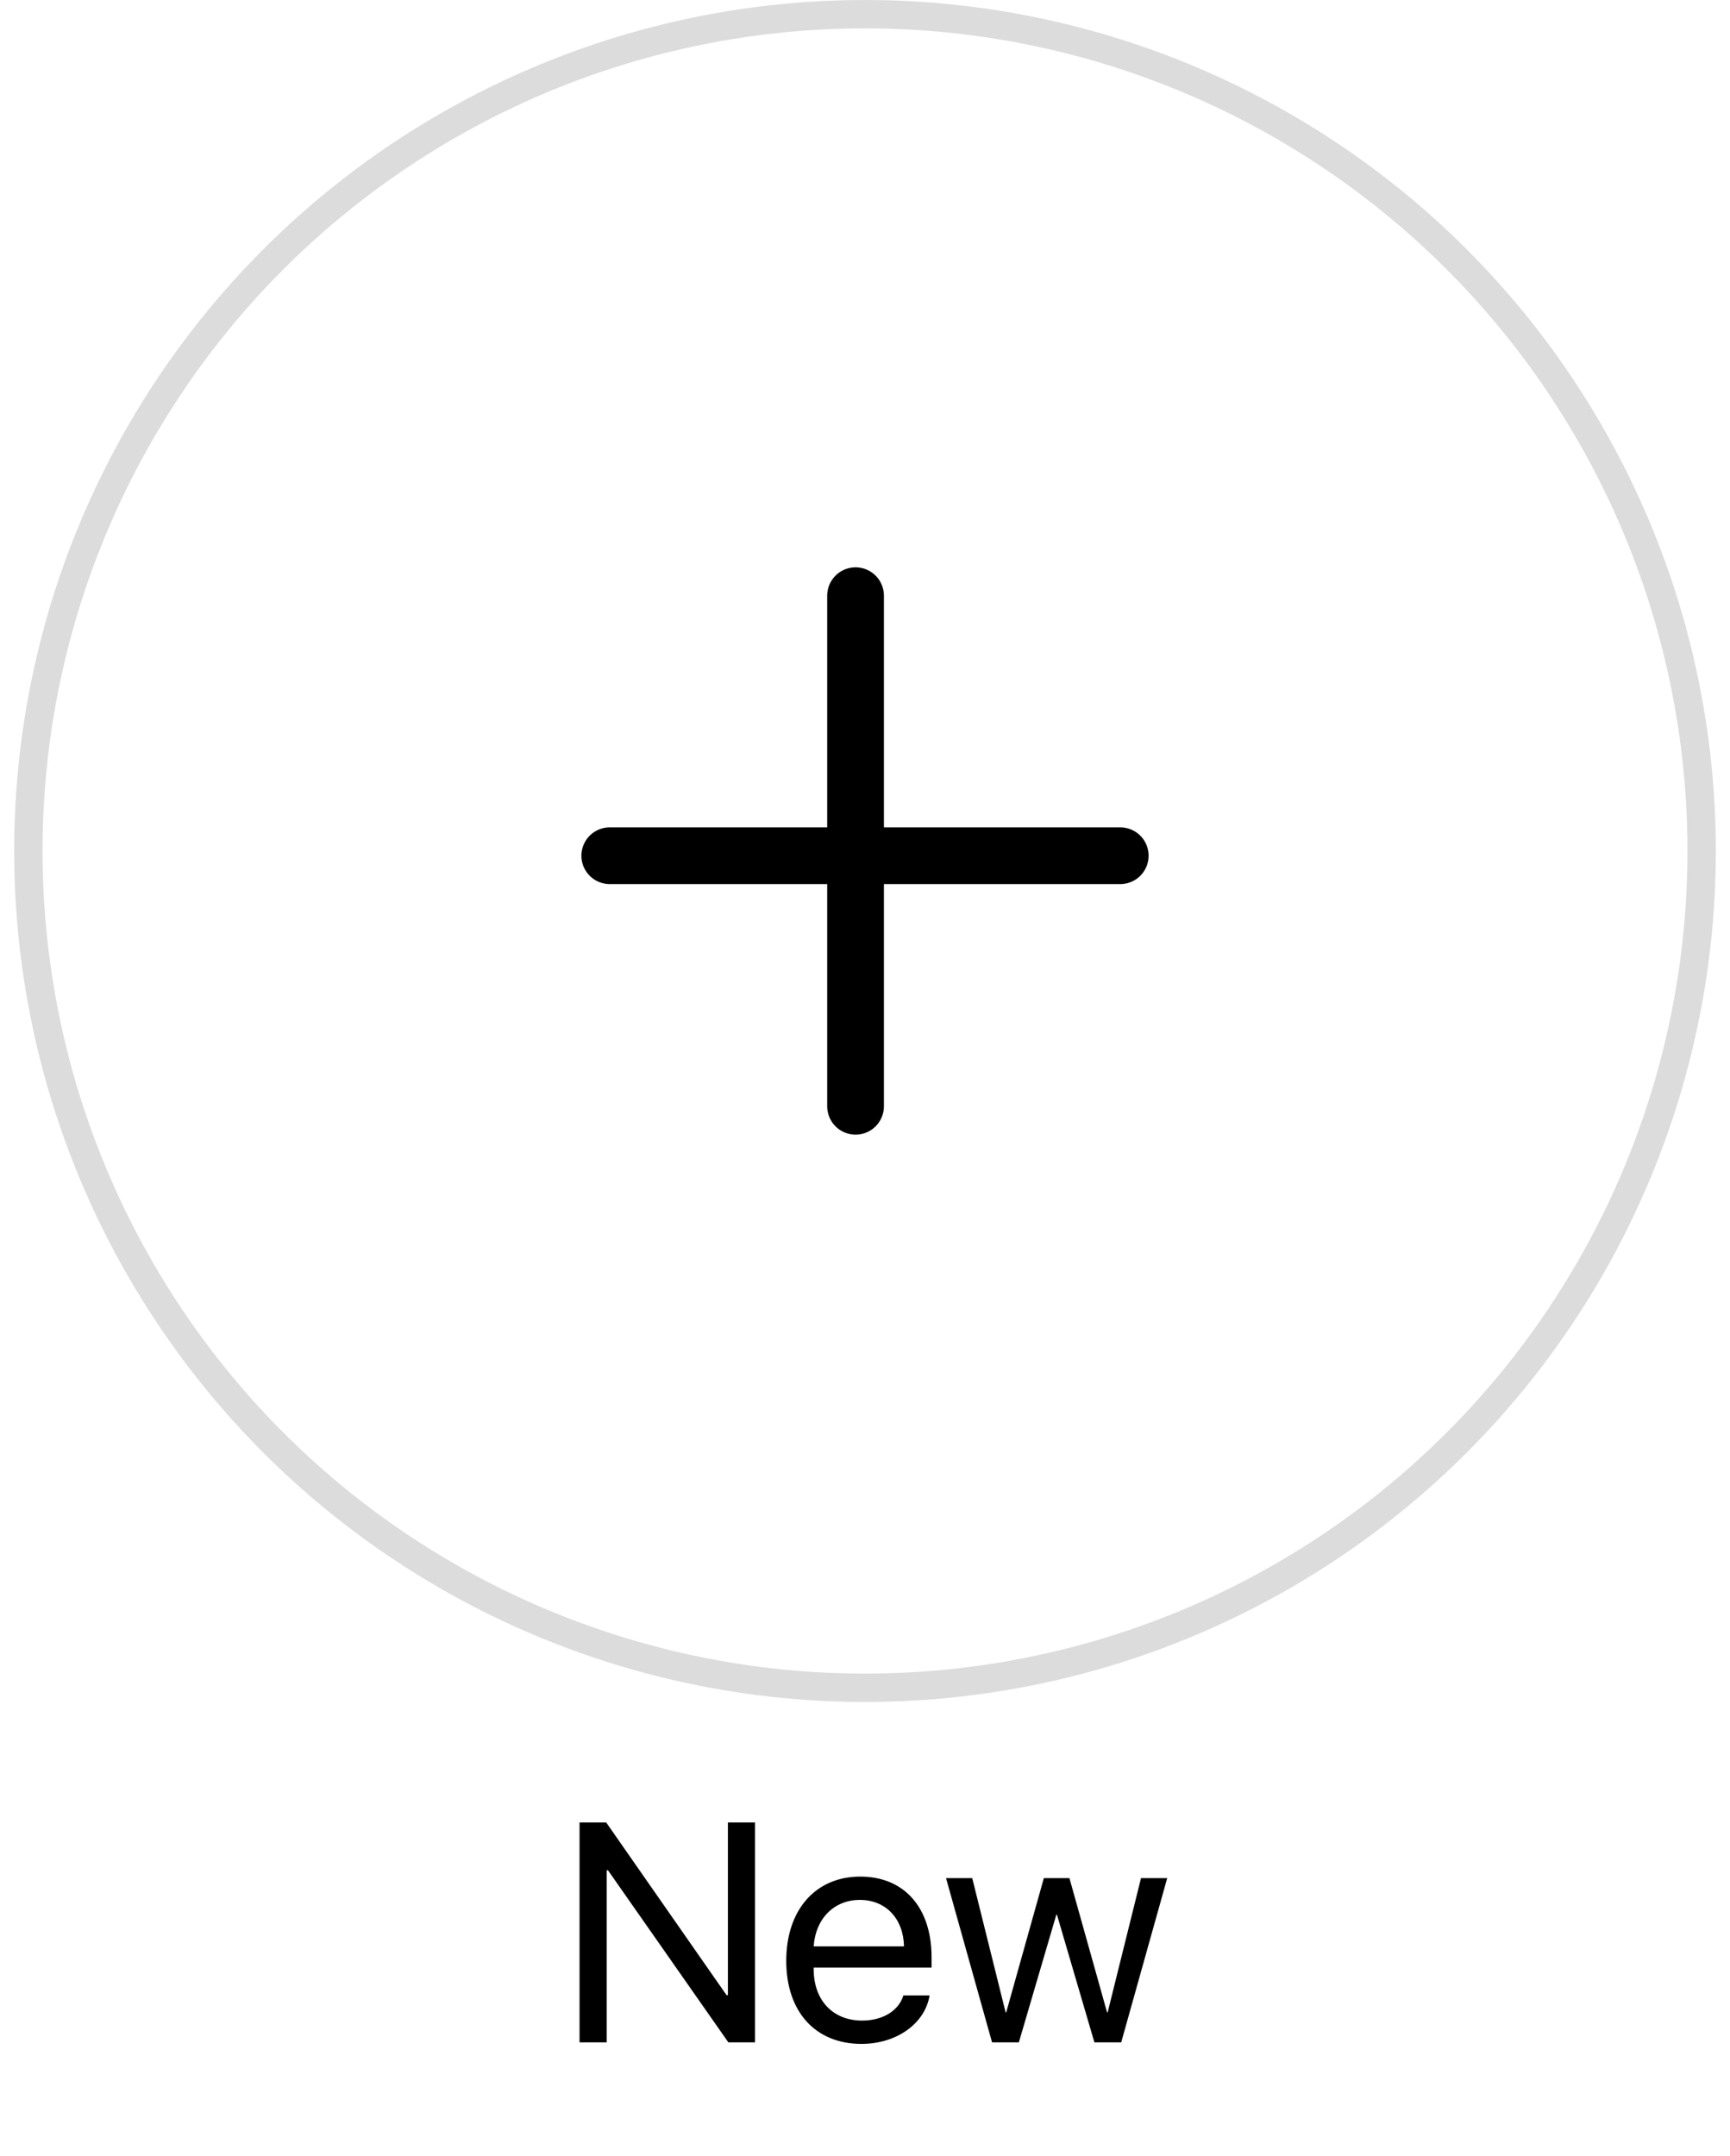 <svg width="61" height="76" viewBox="0 0 61 76" fill="none" xmlns="http://www.w3.org/2000/svg">
<path d="M21.391 72V65.936H21.439L25.682 72H26.622V64.249H25.666V70.335H25.618L21.375 64.249H20.435V72H21.391ZM30.317 66.978C31.23 66.978 31.854 67.633 31.875 68.616H28.69C28.754 67.639 29.41 66.978 30.317 66.978ZM31.854 70.346C31.687 70.888 31.123 71.232 30.398 71.232C29.367 71.232 28.69 70.518 28.69 69.416V69.363H32.847V68.998C32.847 67.247 31.88 66.156 30.334 66.156C28.754 66.156 27.723 67.332 27.723 69.126C27.723 70.92 28.749 72.054 30.377 72.054C31.612 72.054 32.616 71.339 32.777 70.346H31.854ZM41.156 66.21H40.232L39.056 70.942H39.035L37.708 66.21H36.806L35.479 70.942H35.458L34.281 66.21H33.357L34.98 72H35.925L37.246 67.499H37.268L38.589 72H39.534L41.156 66.21Z" fill="black"/>
<circle cx="30.5" cy="30" r="29.5" stroke="#DCDCDC"/>
<mask id="mask0_278_1578" style="mask-type:alpha" maskUnits="userSpaceOnUse" x="4" y="4" width="53" height="52">
<circle cx="30.5" cy="30" r="26" fill="#C4C4C4"/>
</mask>
<g mask="url(#mask0_278_1578)">
<line x1="30.167" y1="21" x2="30.167" y2="39" stroke="black" stroke-width="2" stroke-linecap="round"/>
<line x1="21.5" y1="30.167" x2="39.5" y2="30.167" stroke="black" stroke-width="2" stroke-linecap="round"/>
</g>
</svg>

